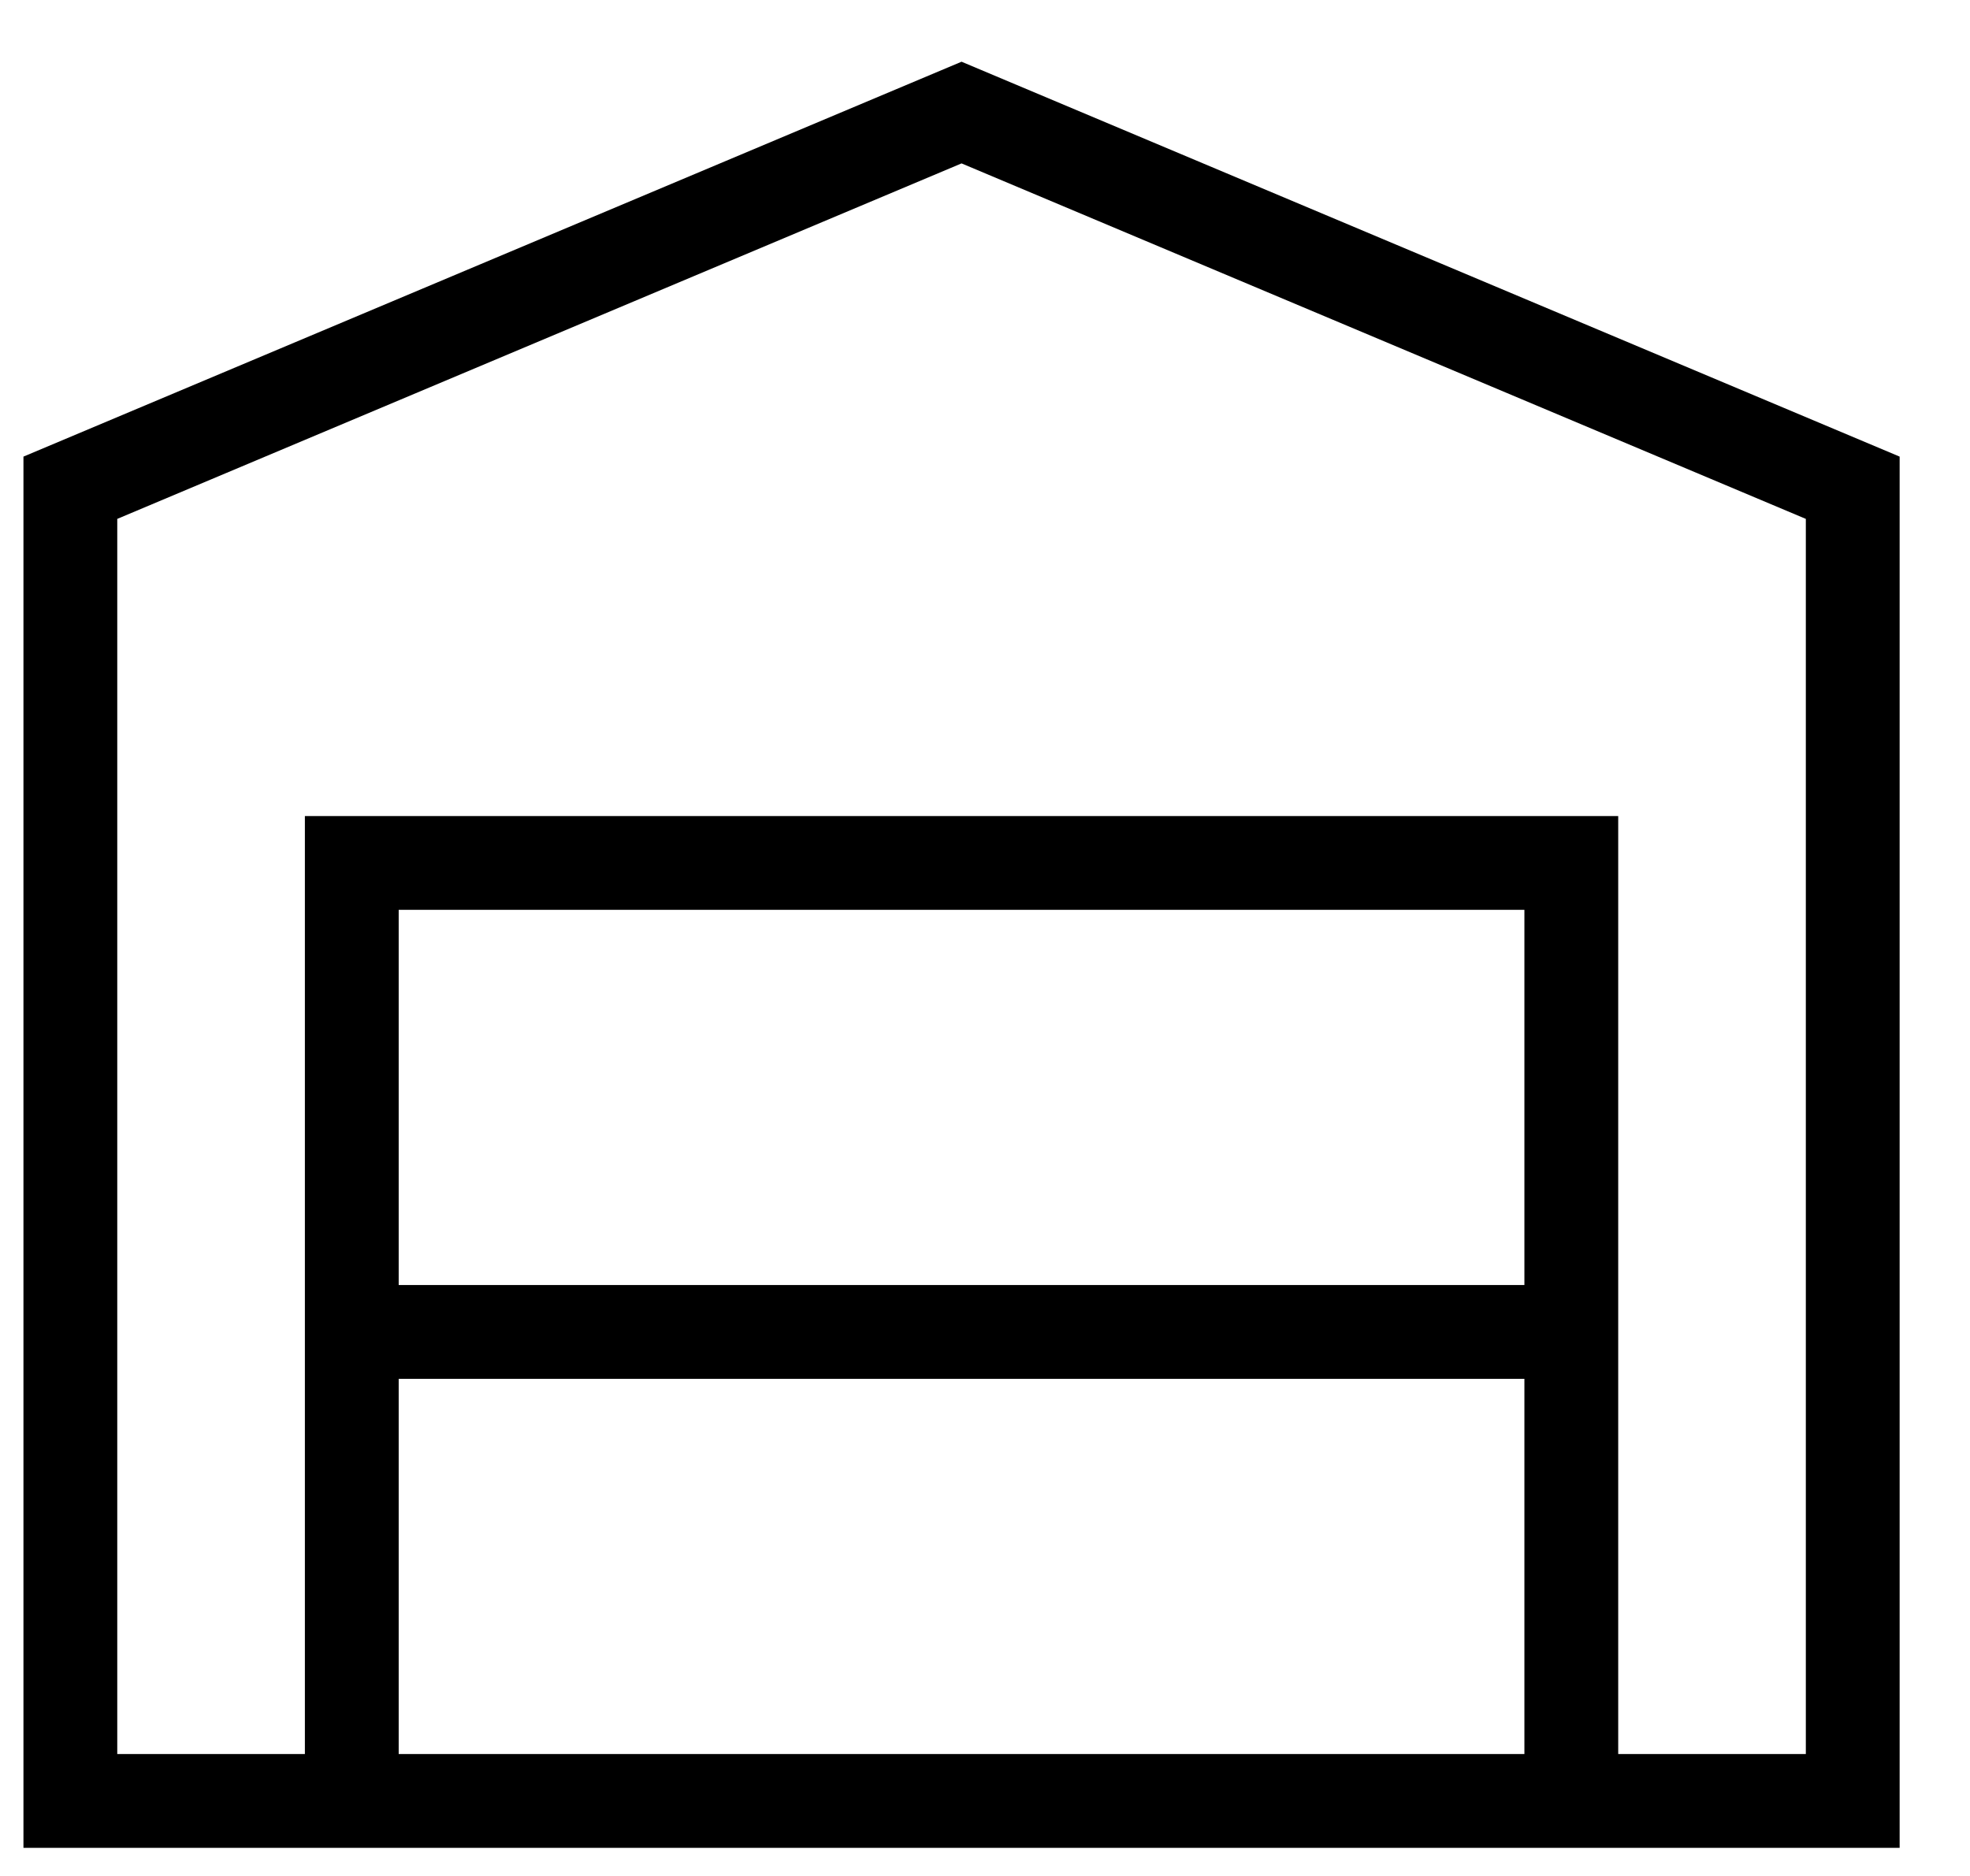 <svg width="21" height="20" viewBox="0 0 21 20" fill="none" xmlns="http://www.w3.org/2000/svg">
<path d="M10.25 0.658L0.25 4.868V19.7H20.25V4.868L10.25 0.658ZM16.25 13.7H4.25V9.7H16.25V13.7ZM4.25 18.7V14.7H16.25V18.7H4.25ZM19.25 18.7H17.25V8.7H3.25V18.7H1.25V5.532L10.25 1.742L19.25 5.532V18.7Z" fill="black"/>
</svg>
